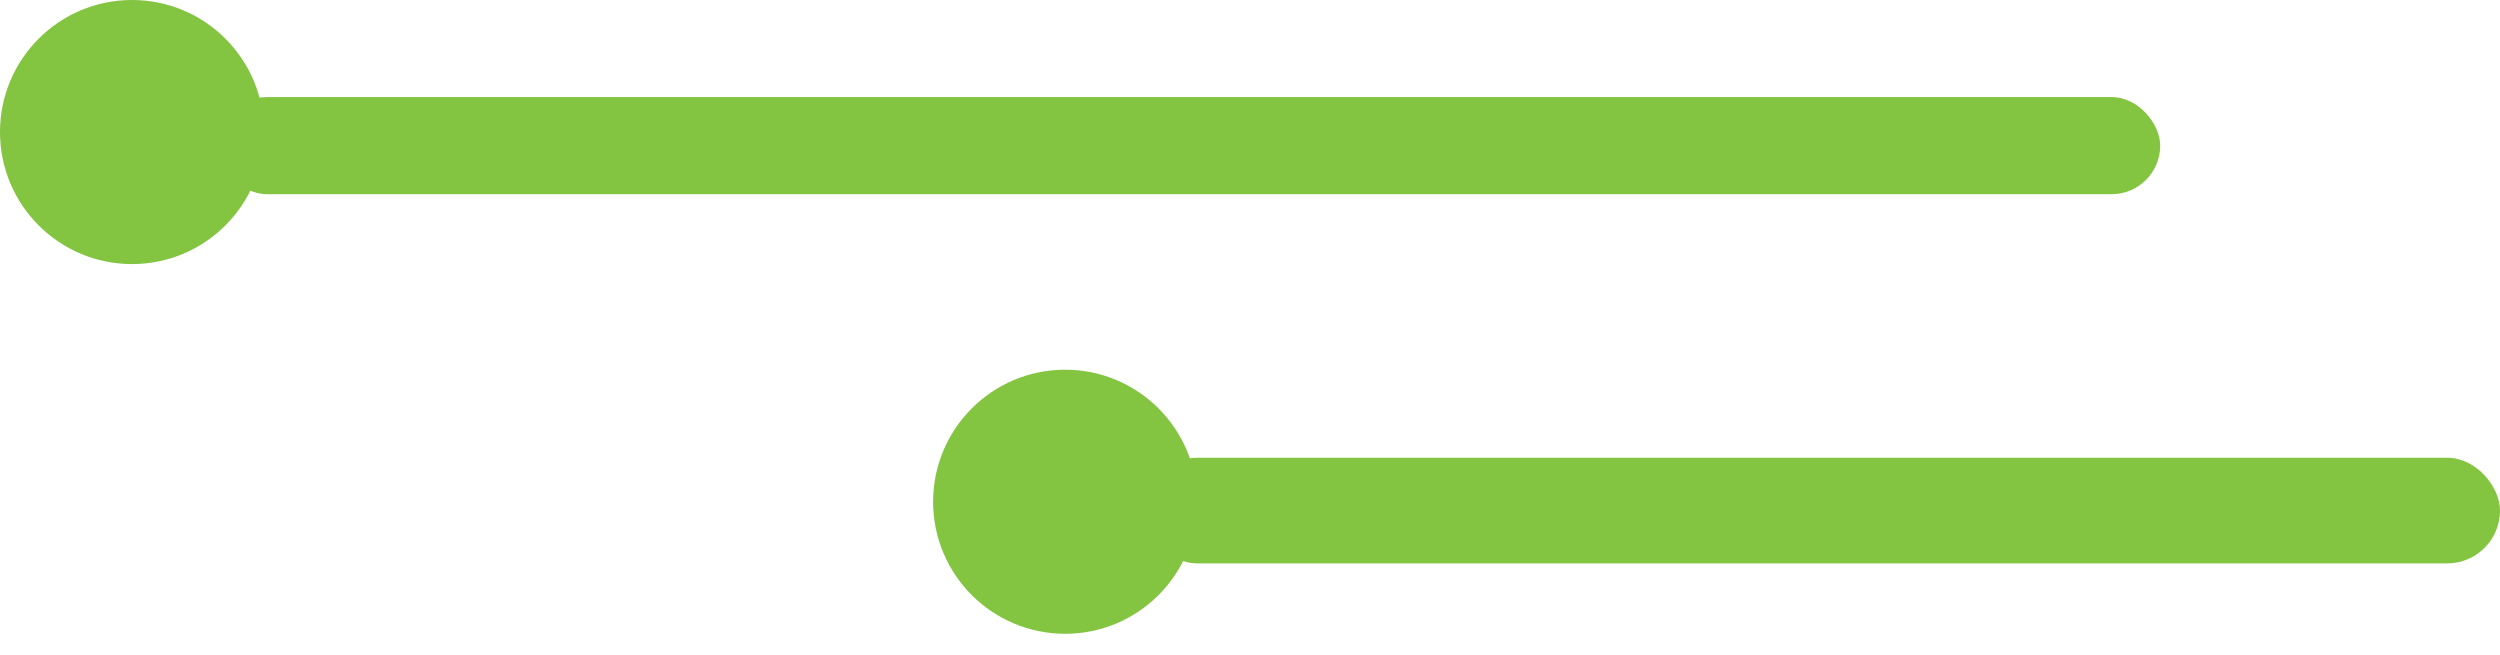<svg width="103" height="27" viewBox="0 0 103 27" fill="none" xmlns="http://www.w3.org/2000/svg">
<rect x="89" y="8" width="80" height="4" rx="2" transform="rotate(-180 89 8)" fill="#83C441"/>
<circle cx="5.44" cy="5.44" r="5.44" transform="rotate(-180 5.44 5.44)" fill="#83C441"/>
<rect x="103" y="23.211" width="55.852" height="4.352" rx="2.176" transform="rotate(-180 103 23.211)" fill="#83C441"/>
<circle cx="43.884" cy="20.672" r="5.44" transform="rotate(-180 43.884 20.672)" fill="#83C441"/>
</svg>
